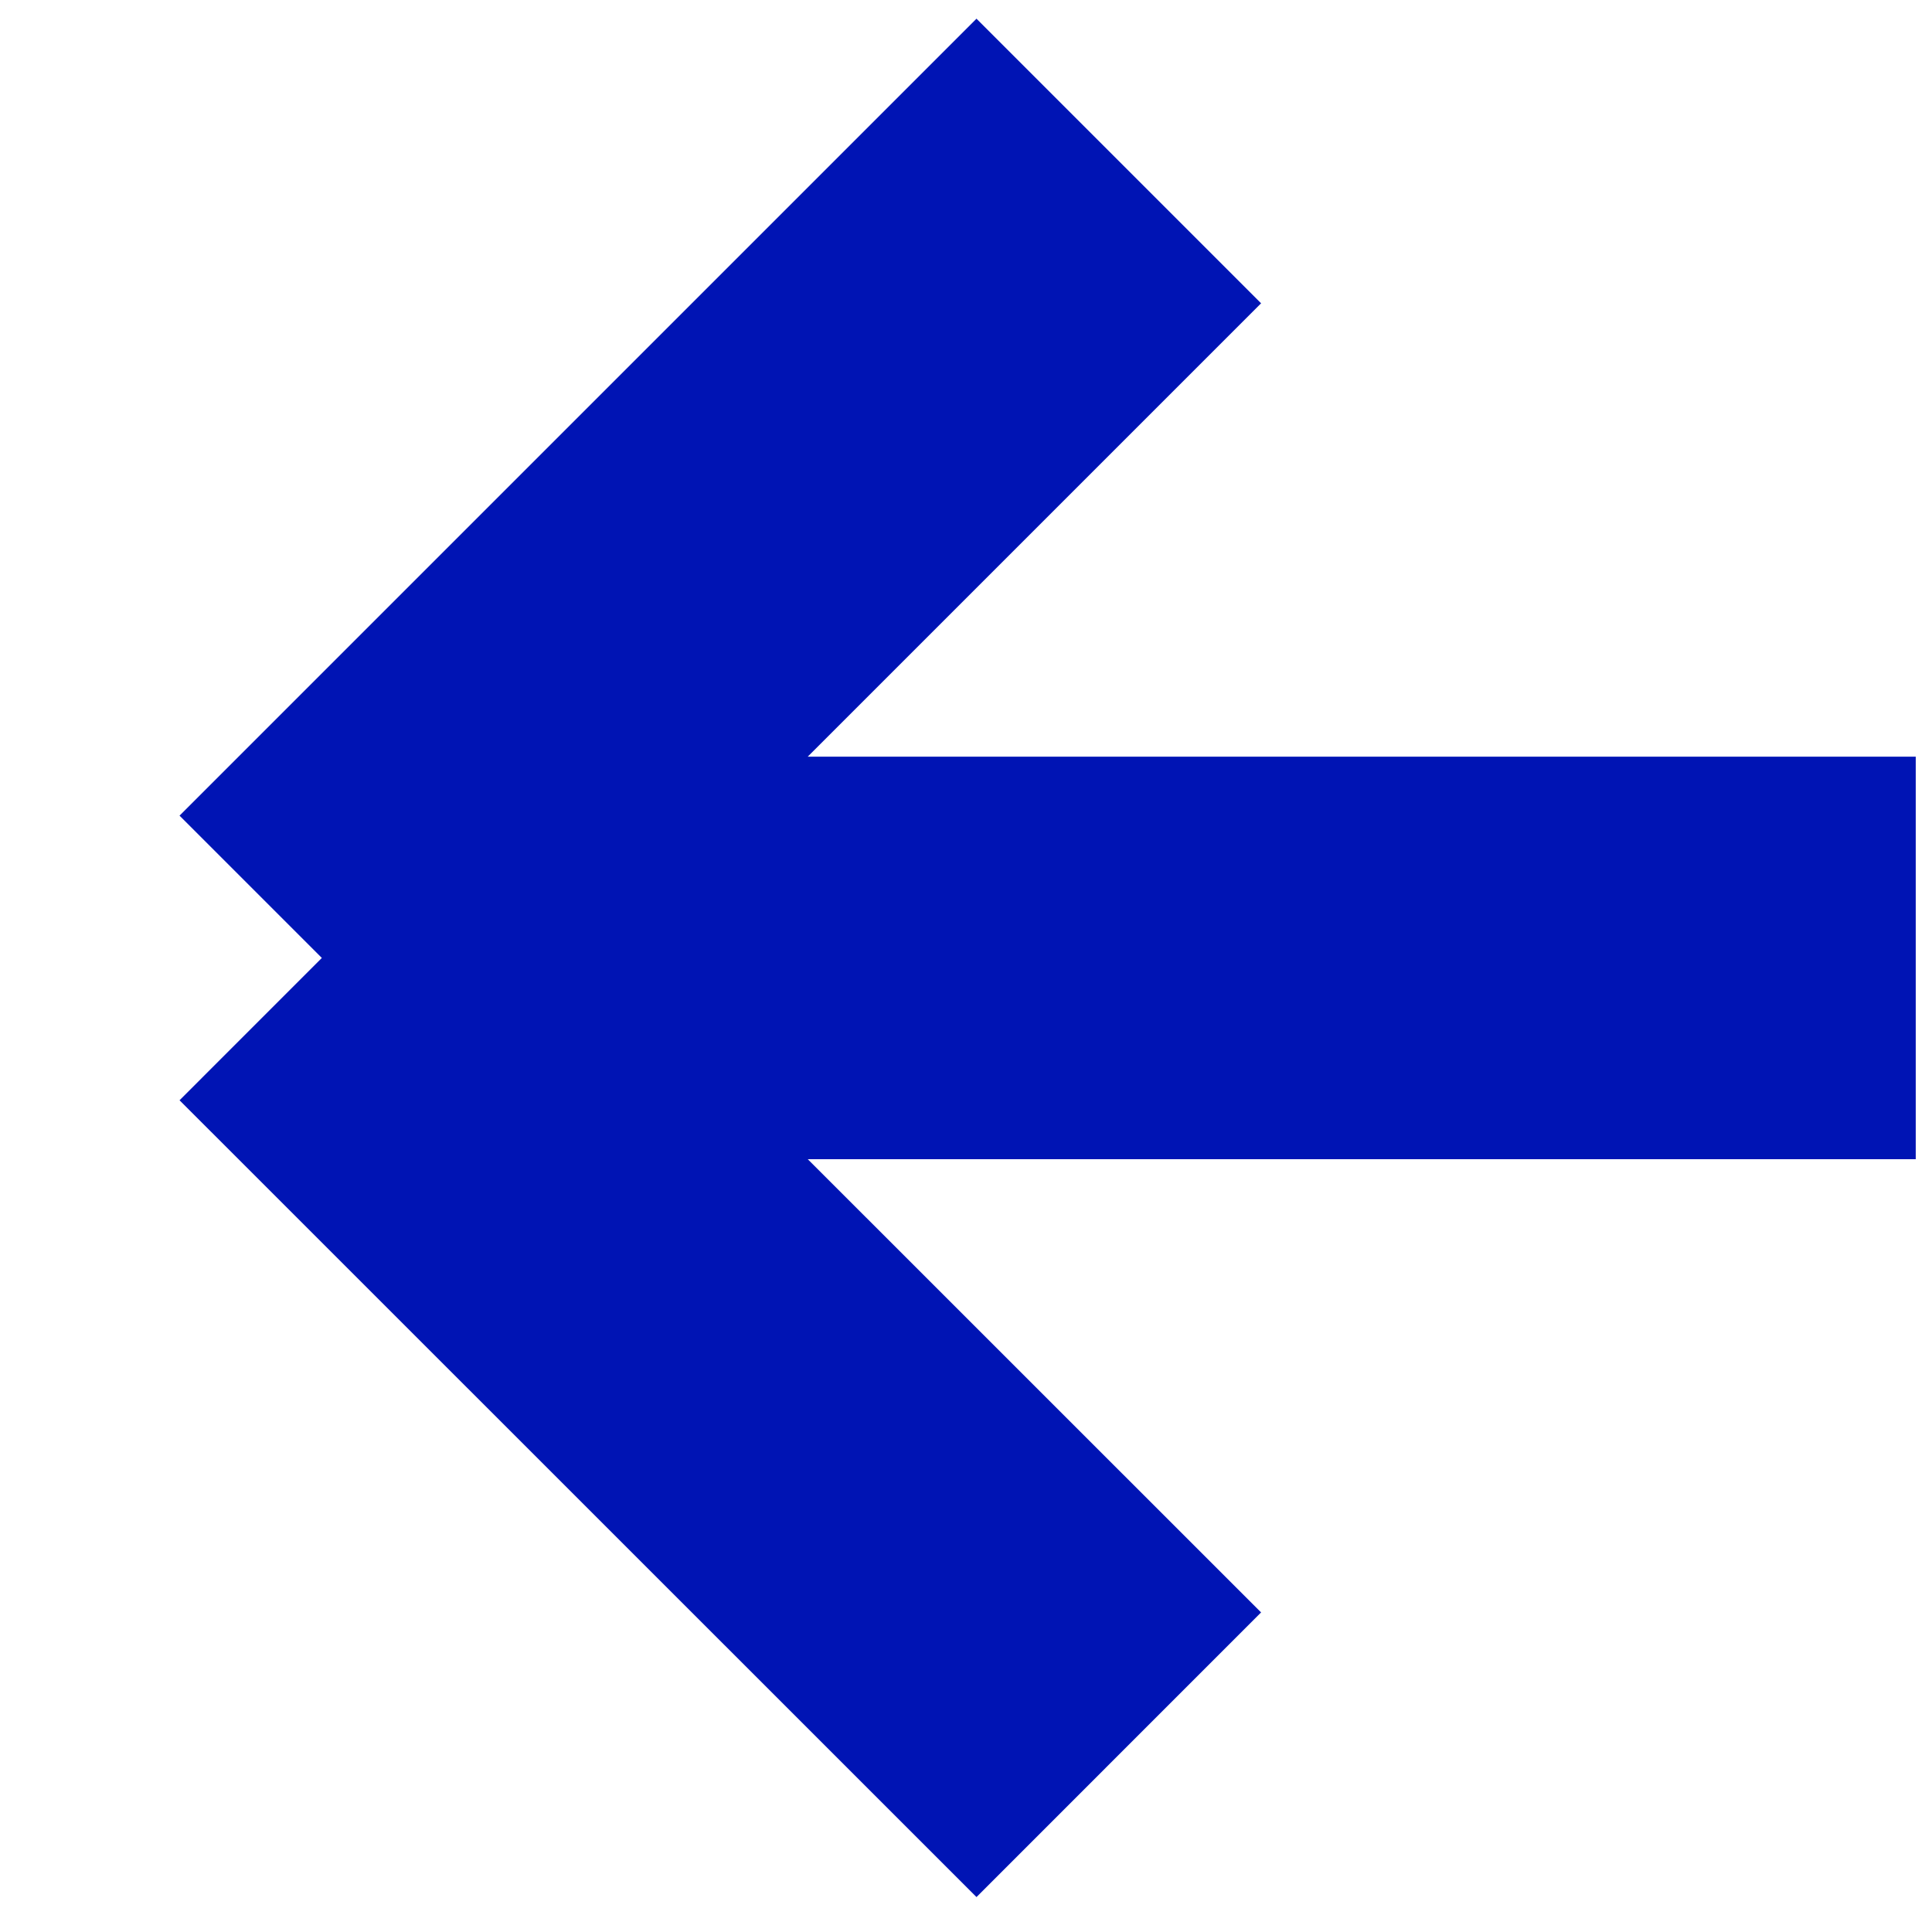 <svg width="12" height="12" viewBox="0 0 12 12" fill="none" xmlns="http://www.w3.org/2000/svg">
<path d="M6.949 1L1.999 5.95M1.999 5.95L6.949 10.899M1.999 5.95L11.899 5.95" stroke="#0014B4" stroke-width="2.5"/>
</svg>

